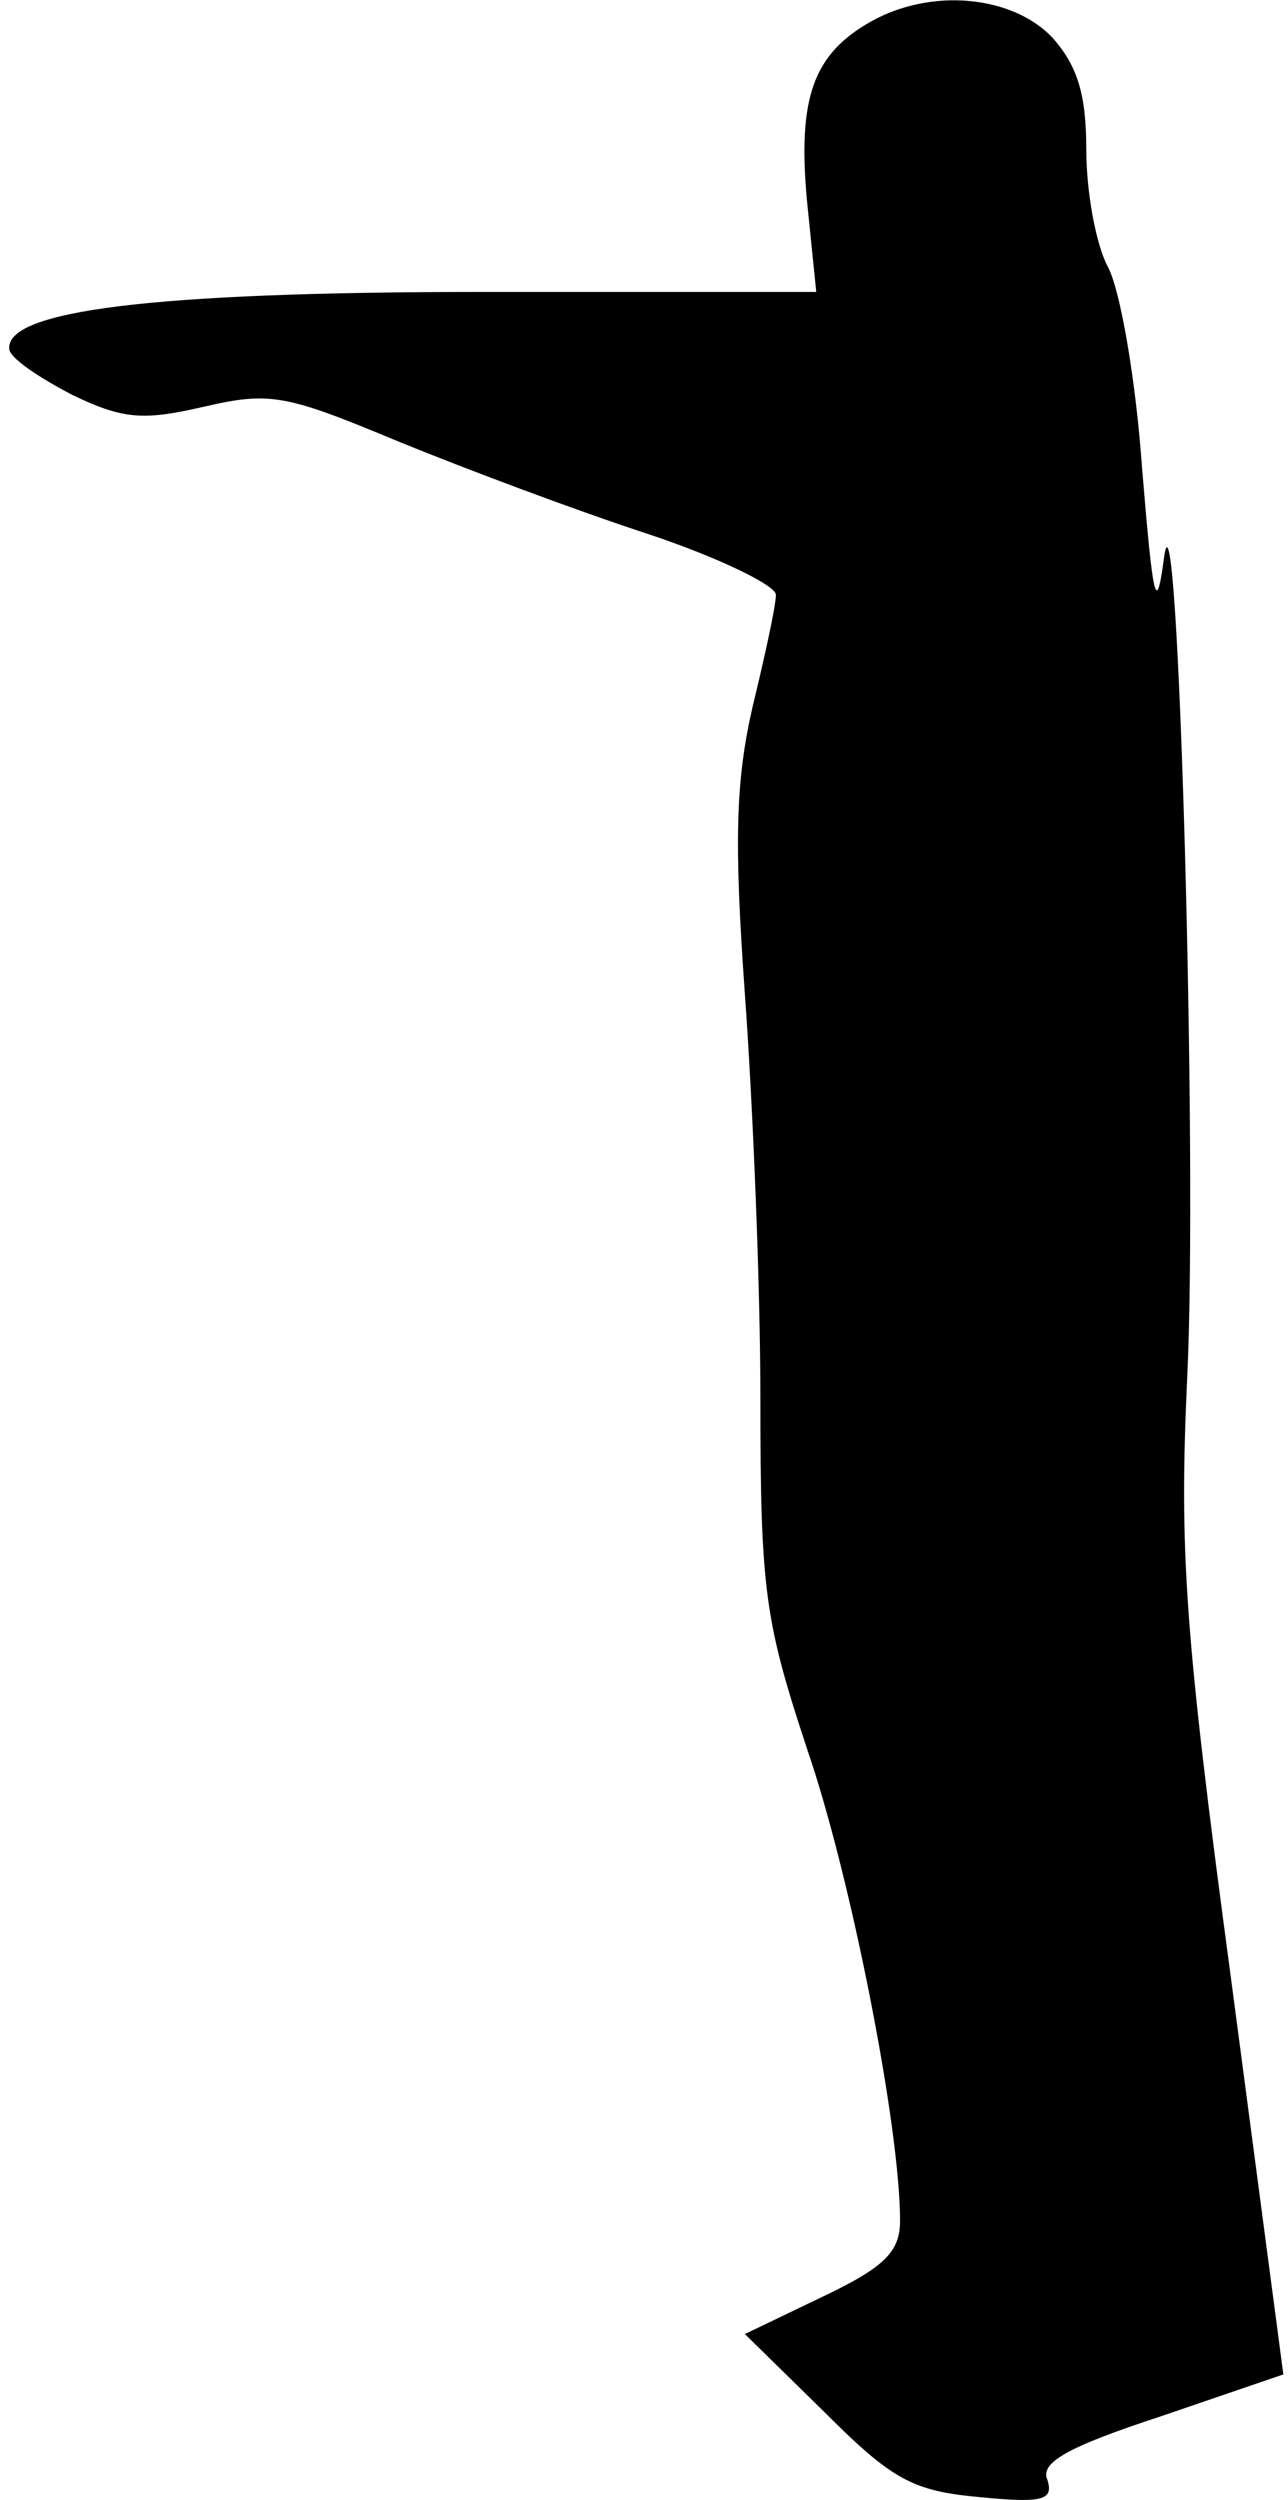 <?xml version="1.0" standalone="no"?>
<!DOCTYPE svg PUBLIC "-//W3C//DTD SVG 20010904//EN"
 "http://www.w3.org/TR/2001/REC-SVG-20010904/DTD/svg10.dtd">
<svg version="1.0" xmlns="http://www.w3.org/2000/svg"
 width="83pt" height="161pt" viewBox="0 0 83 161"
 preserveAspectRatio="xMidYMid meet">
<g transform="translate(0,161) scale(0.1,-0.1)"
fill="#000000" stroke="none">
<path fill="#000000" stroke="none" d="M561 1596 c-37 -21 -47 -49 -41 -115
l6 -59 -216 0 c-212 0 -307 -12 -304 -37 1 -6 19 -18 40 -29 33 -16 46 -17 85
-8 43 10 53 8 125 -22 44 -18 116 -45 162 -60 45 -15 82 -33 82 -39 0 -7 -7
-39 -15 -72 -11 -48 -12 -87 -5 -185 5 -69 10 -186 10 -261 0 -124 3 -143 30
-225 28 -81 60 -243 60 -304 0 -20 -10 -30 -50 -49 l-50 -24 51 -50 c44 -44
57 -51 100 -55 41 -4 48 -2 44 11 -5 11 12 21 73 41 l79 27 -34 257 c-30 223
-33 274 -28 384 7 139 -6 600 -15 528 -5 -37 -7 -26 -14 58 -4 57 -14 115 -22
130 -8 15 -14 49 -14 76 0 36 -6 54 -22 72 -26 27 -78 32 -117 10z"/>
</g>
</svg>
